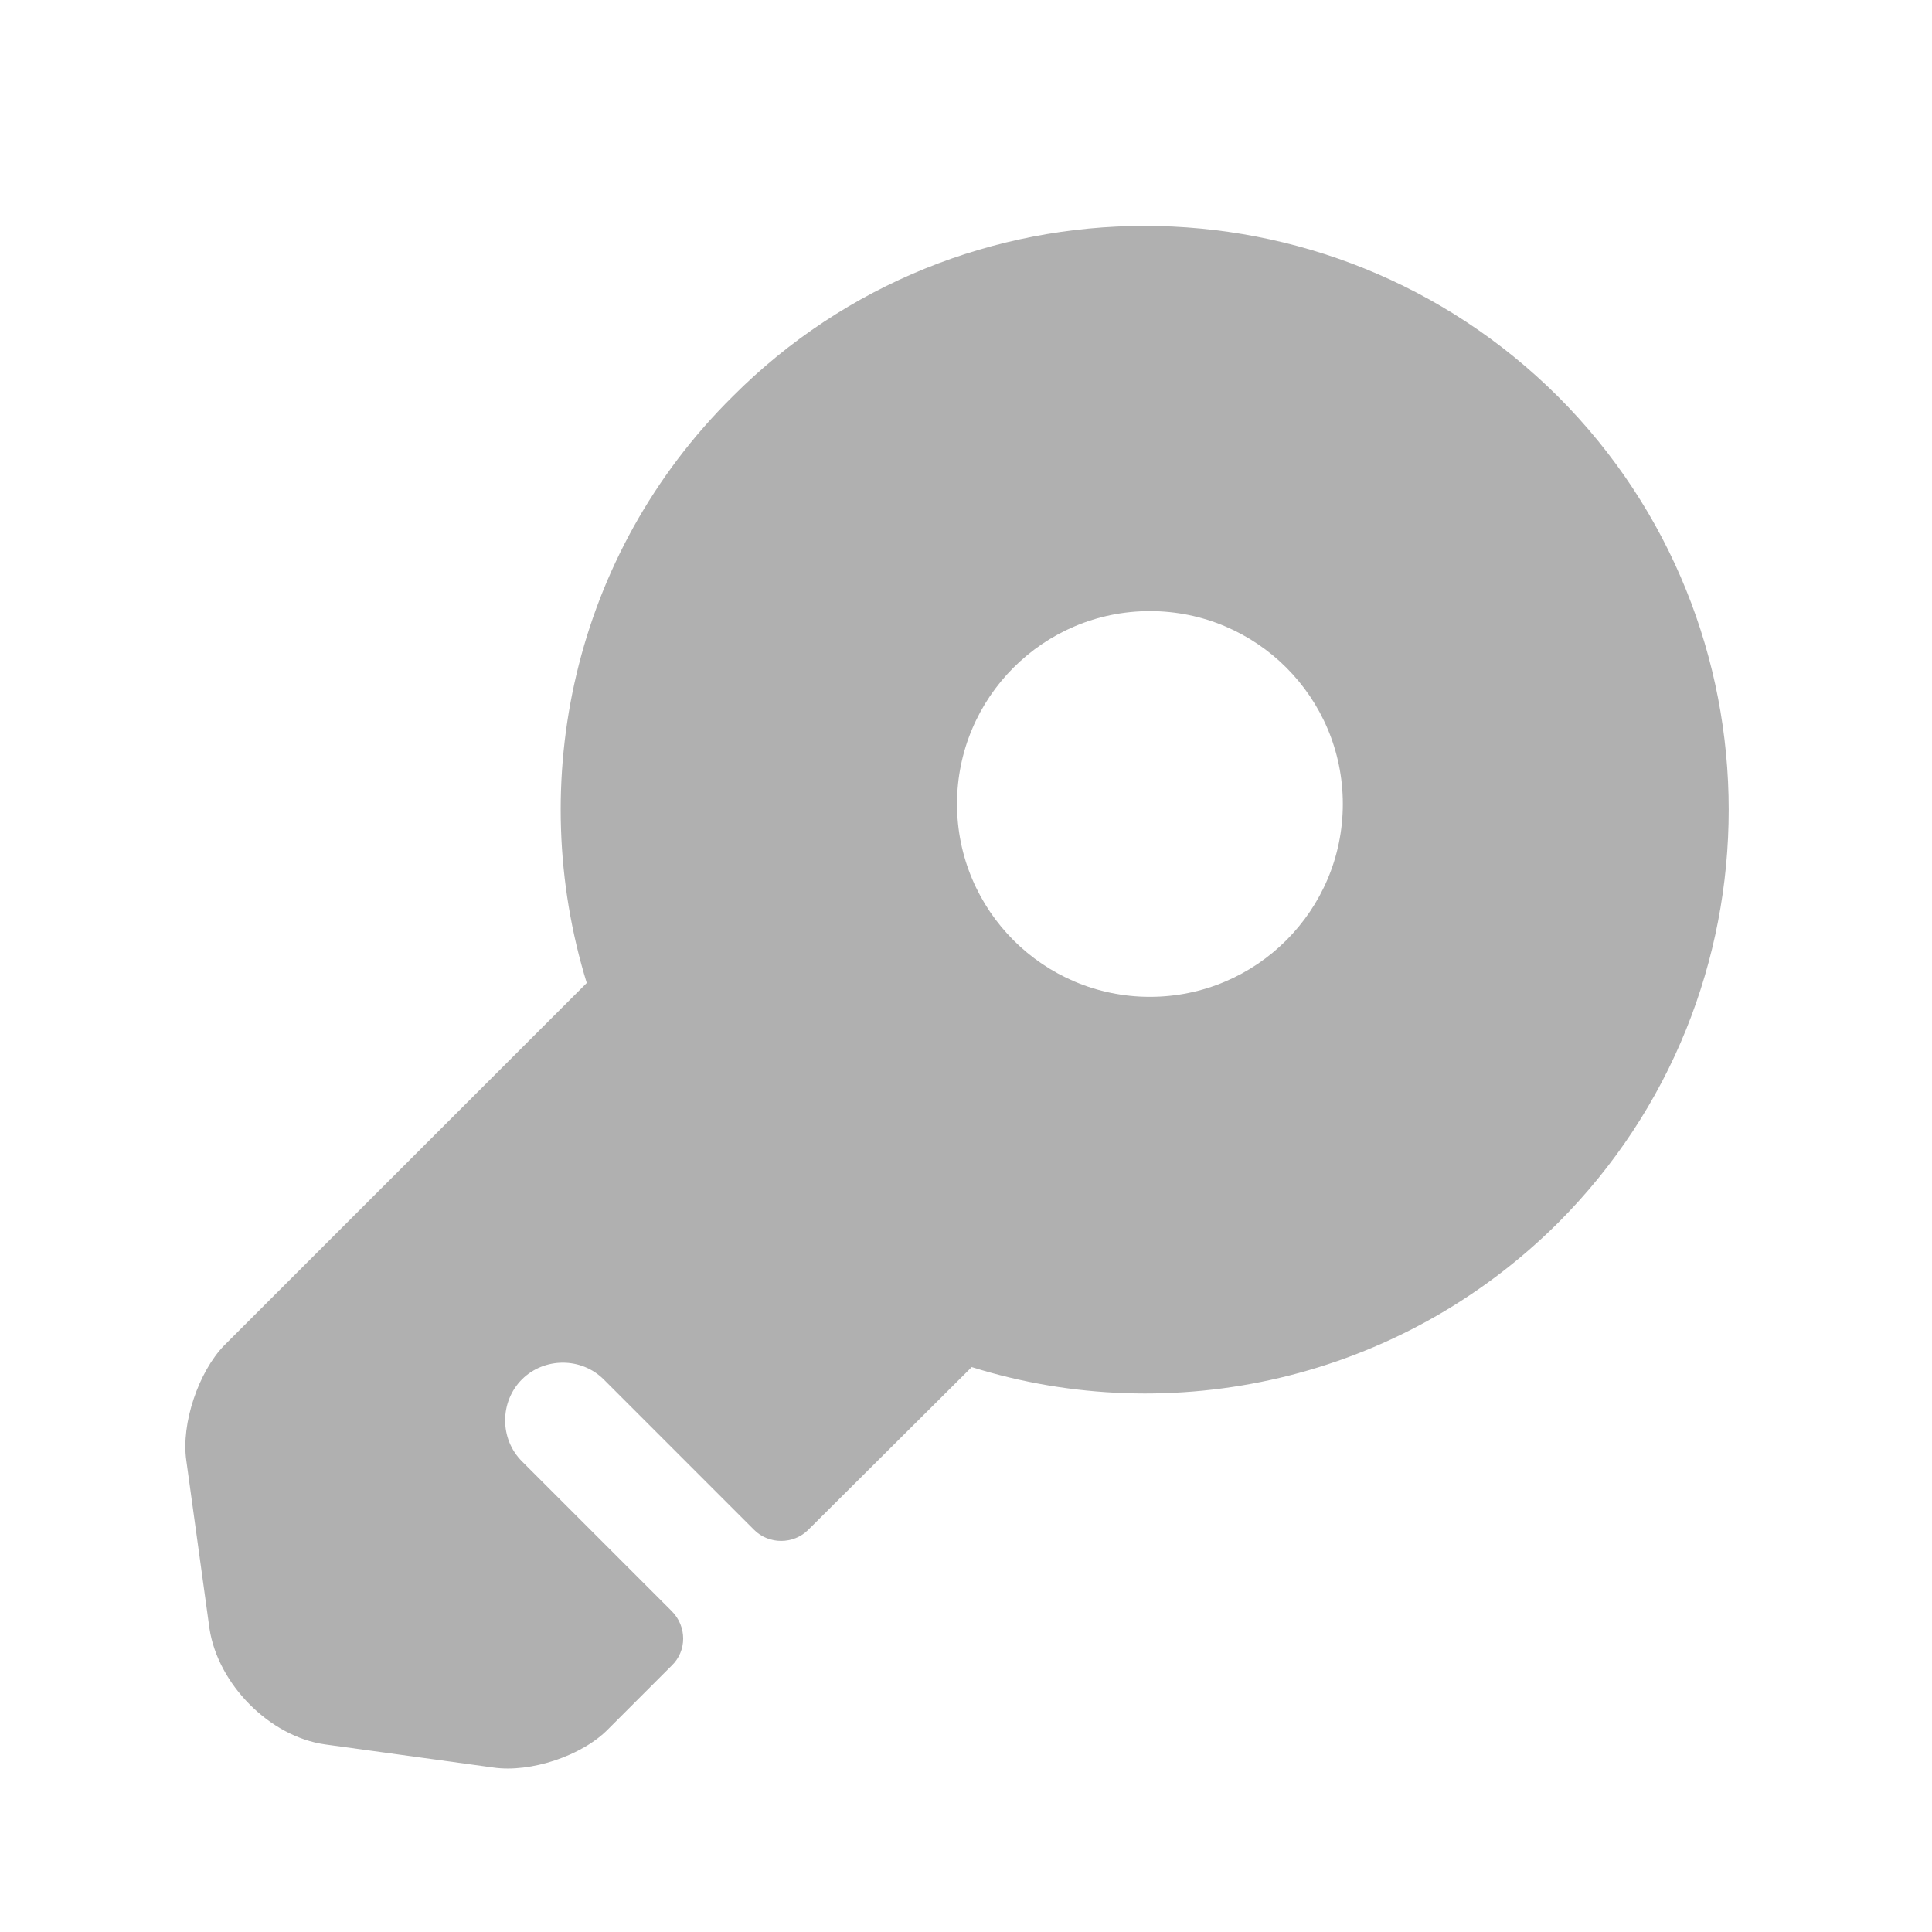 <svg width="23" height="23" viewBox="0 0 23 23" fill="none" xmlns="http://www.w3.org/2000/svg">
<path d="M18.548 4.721C15.829 2.012 11.421 2.012 8.721 4.721C6.819 6.604 6.25 9.314 6.985 11.702L2.668 16.018C2.365 16.331 2.154 16.946 2.218 17.387L2.494 19.389C2.595 20.05 3.21 20.675 3.871 20.767L5.873 21.042C6.314 21.106 6.93 20.904 7.242 20.583L7.995 19.83C8.179 19.655 8.179 19.361 7.995 19.178L6.213 17.396C5.947 17.13 5.947 16.689 6.213 16.422C6.48 16.156 6.921 16.156 7.187 16.422L8.978 18.213C9.152 18.388 9.446 18.388 9.621 18.213L11.568 16.275C13.947 17.019 16.656 16.441 18.548 14.558C21.257 11.848 21.257 7.431 18.548 4.721ZM13.689 11.867C12.422 11.867 11.393 10.838 11.393 9.571C11.393 8.303 12.422 7.275 13.689 7.275C14.957 7.275 15.986 8.303 15.986 9.571C15.986 10.838 14.957 11.867 13.689 11.867Z" fill="#B0B0B0"/>
</svg>
